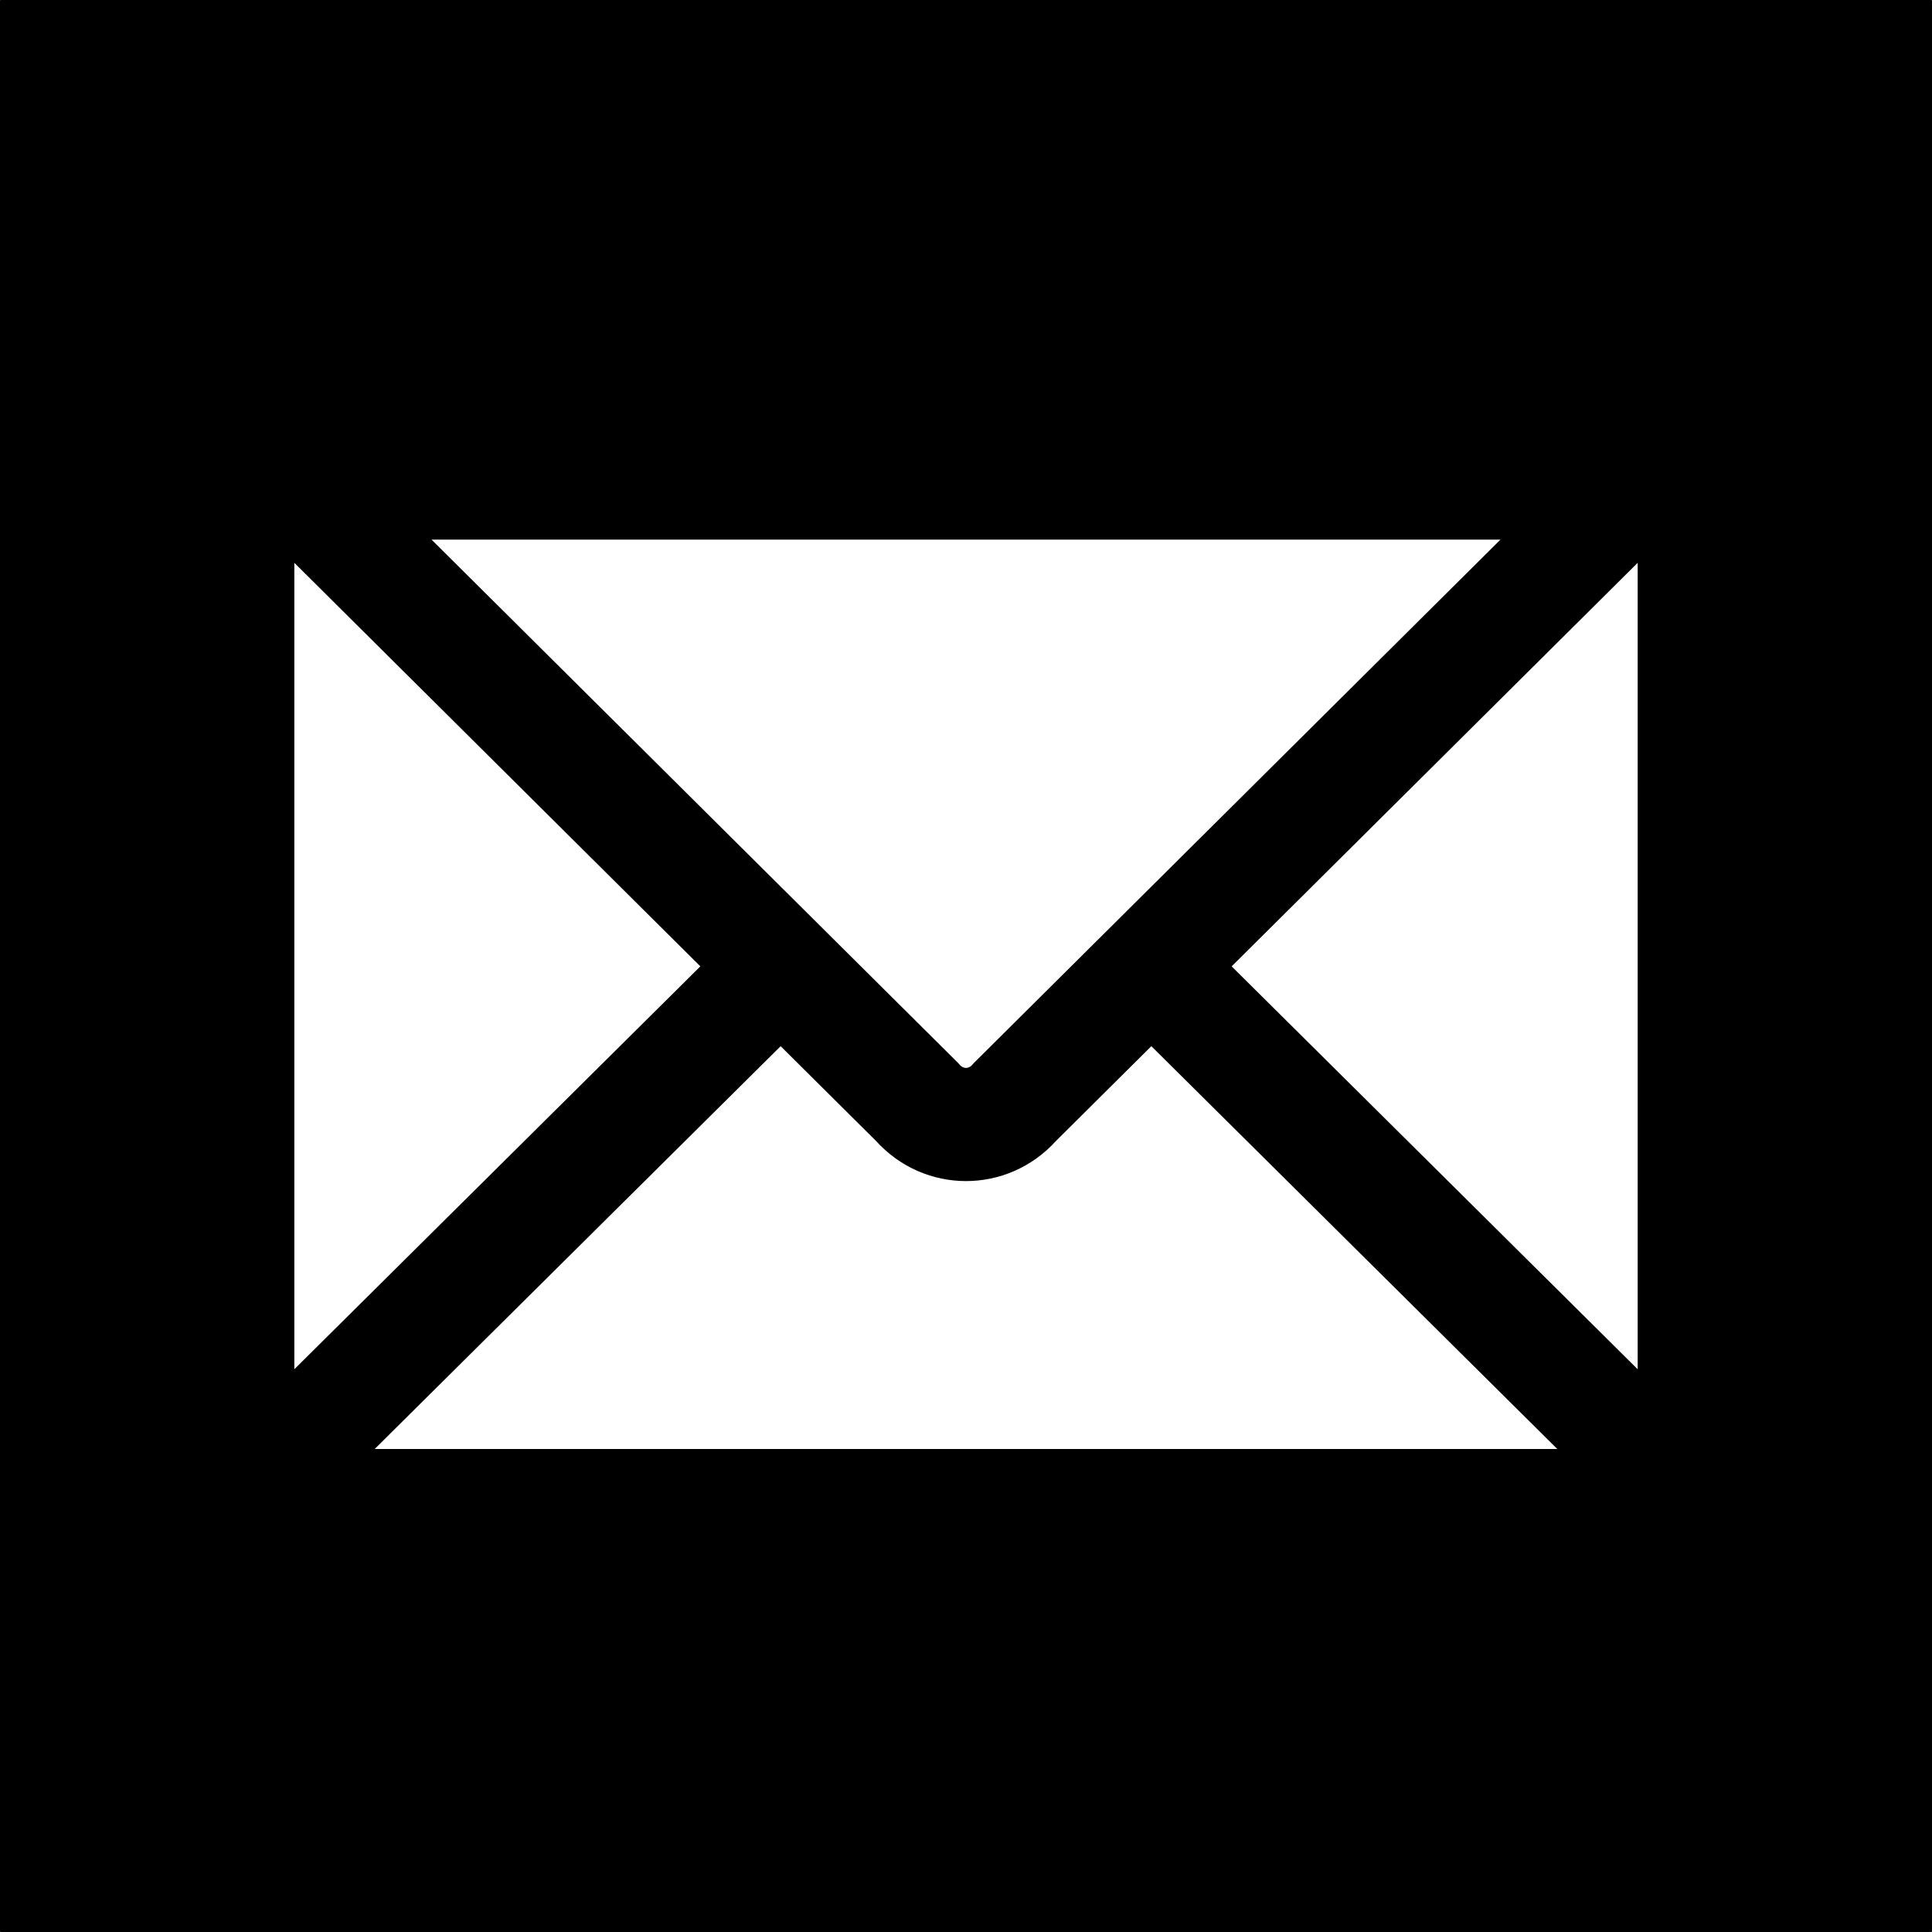 <svg width="32" height="32" viewBox="0 0 32 32" xmlns="http://www.w3.org/2000/svg">
<path fill-rule="evenodd" clip-rule="evenodd" d="M0.009 0H31.991C31.996 0 32 0.004 32 0.009V31.991C32 31.996 31.996 32 31.991 32H0.009C0.004 32 0 31.996 0 31.991V0.009C0 0.004 0.004 0 0.009 0ZM4.875 22.679V9.322L11.6 16.006L4.875 22.679ZM19.07 17.328L25.794 24H6.206L12.93 17.328L14.507 18.895C15.313 19.785 16.687 19.785 17.493 18.895L19.07 17.328ZM27.125 9.322V22.679L20.4 16.006L27.125 9.322ZM7.148 8.938L15.848 17.585L15.871 17.608L15.893 17.633C15.931 17.677 15.97 17.688 16 17.688C16.03 17.688 16.069 17.677 16.107 17.633L16.128 17.608L16.152 17.585L24.852 8.938H7.148Z"/>
</svg>
